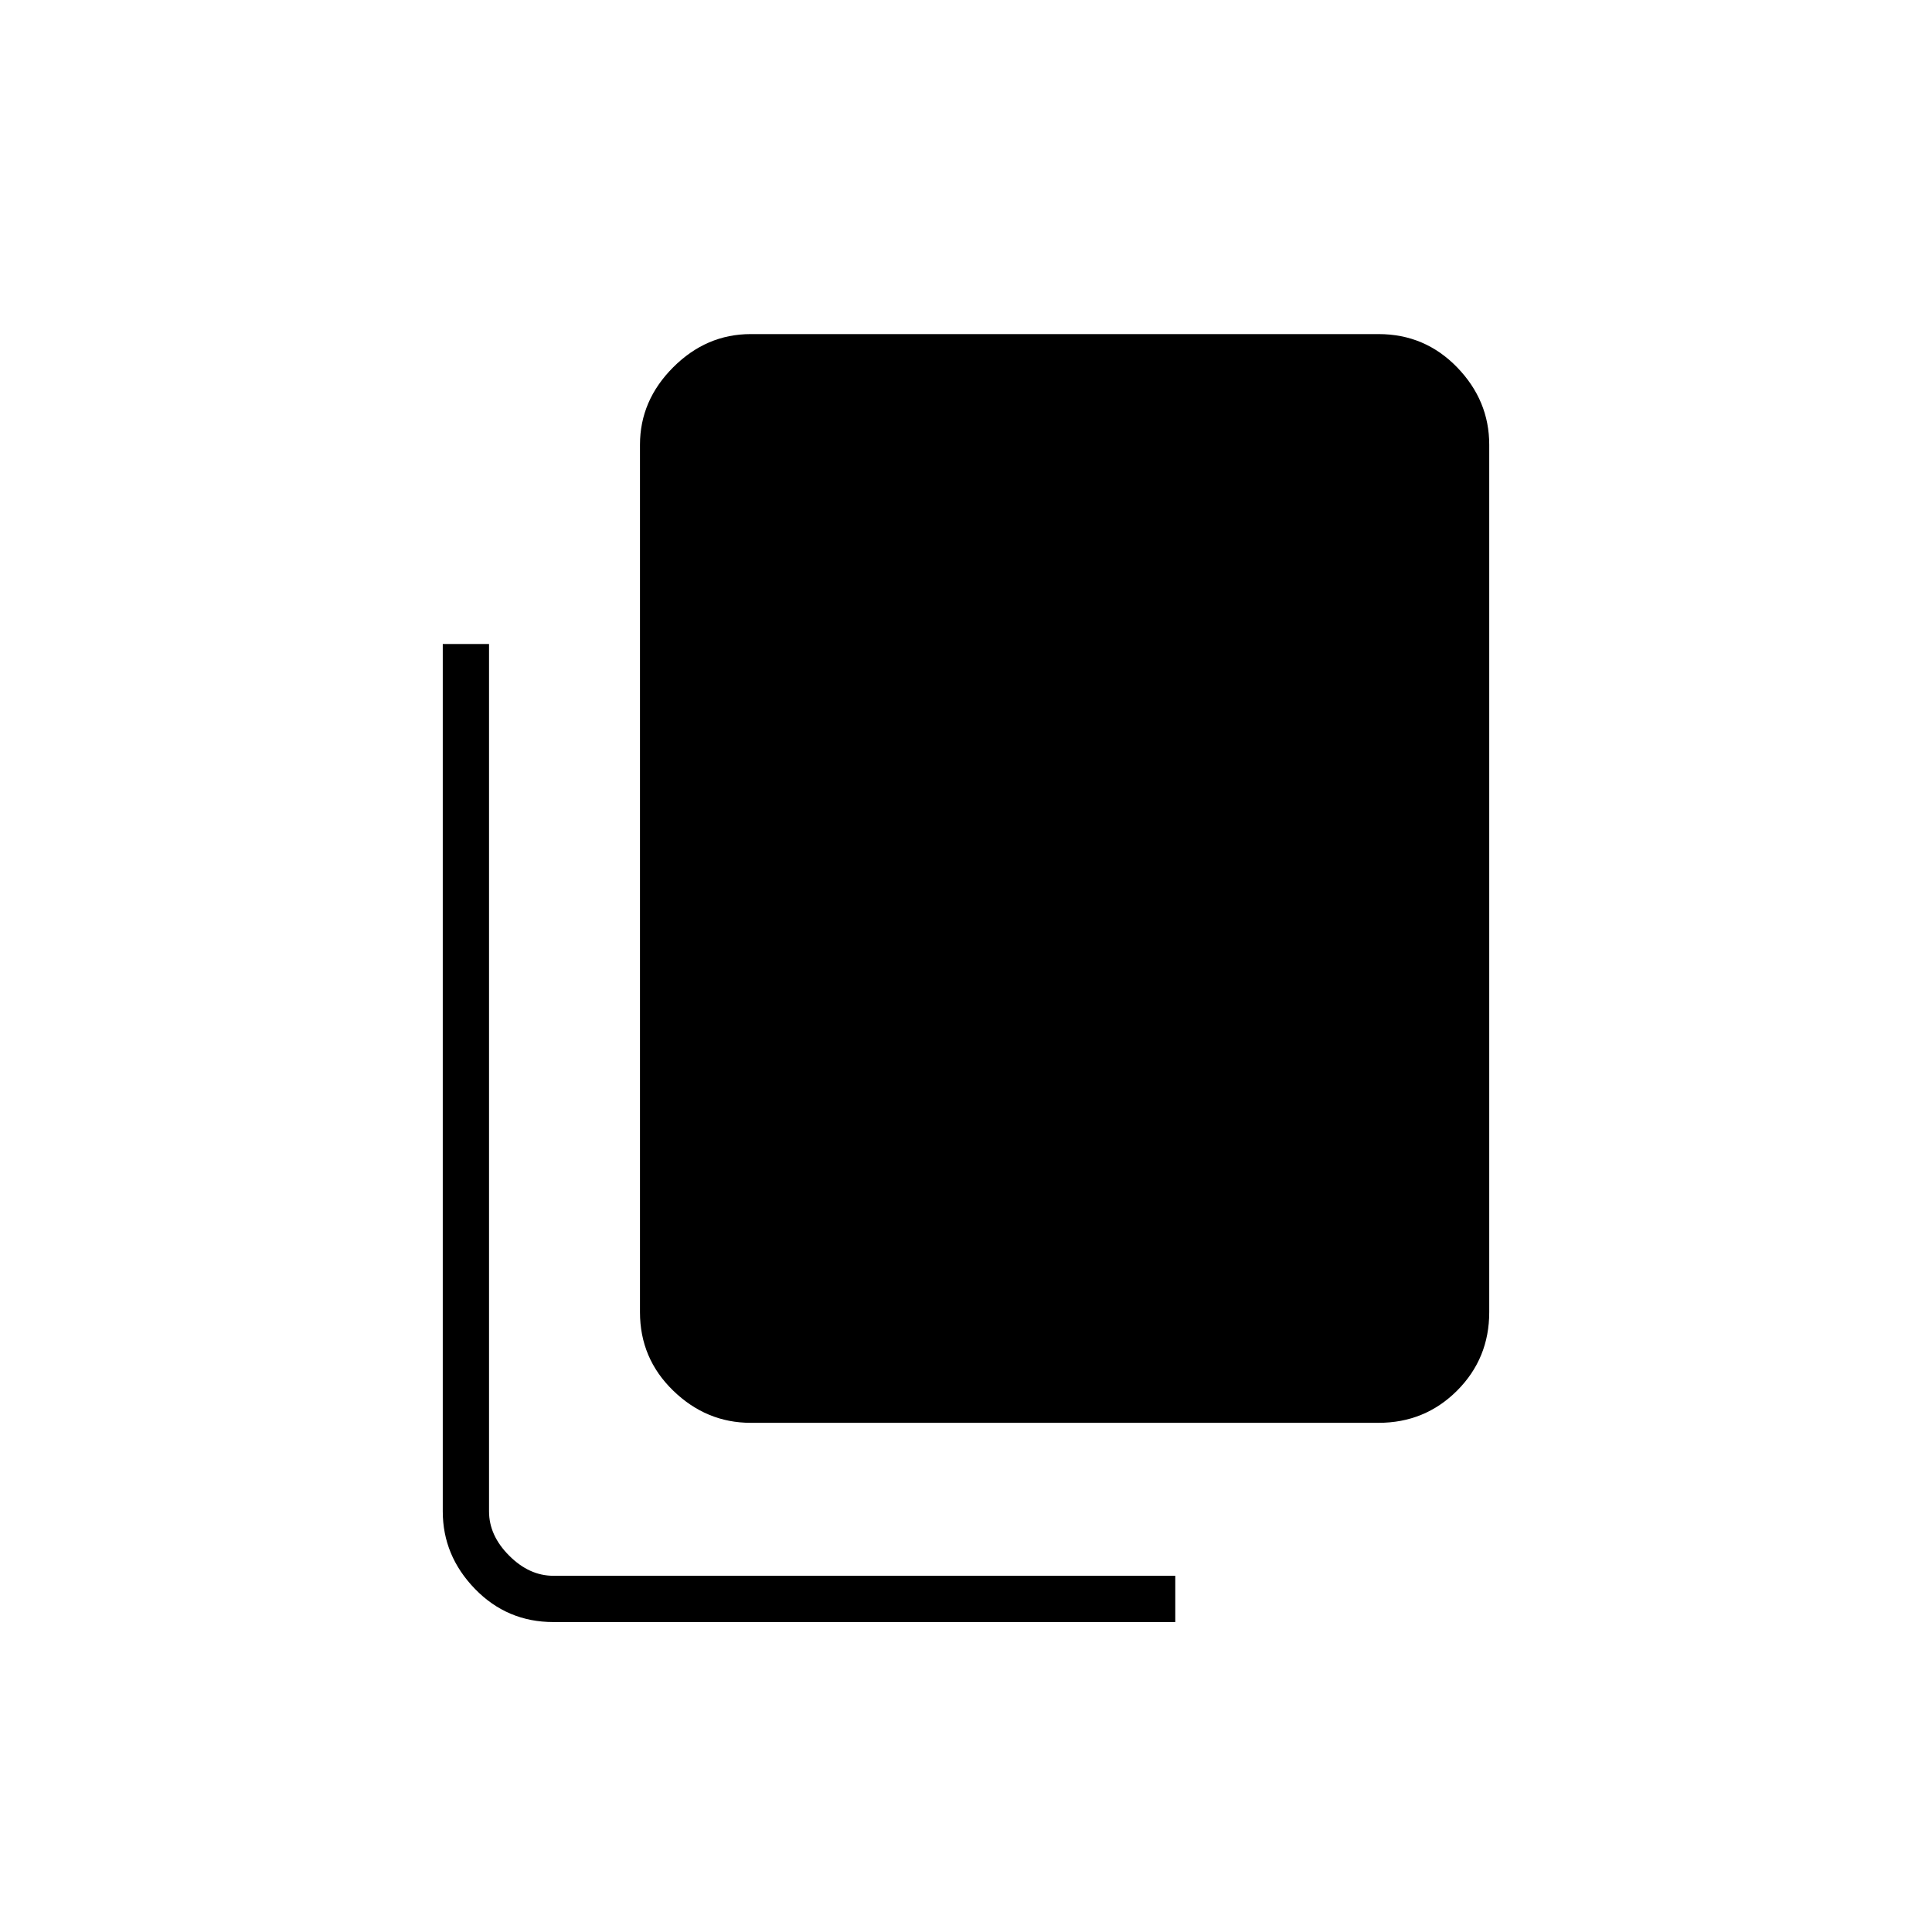 <svg xmlns="http://www.w3.org/2000/svg" height="40" width="40"><path d="M15.542 29.458Q14.625 29.458 13.938 28.792Q13.25 28.125 13.25 27.167V9.208Q13.25 8.292 13.938 7.604Q14.625 6.917 15.542 6.917H28.542Q29.5 6.917 30.167 7.604Q30.833 8.292 30.833 9.208V27.167Q30.833 28.125 30.167 28.792Q29.5 29.458 28.542 29.458ZM11.458 33.583Q10.5 33.583 9.833 32.896Q9.167 32.208 9.167 31.292V13.333H10.125V31.292Q10.125 31.792 10.542 32.208Q10.958 32.625 11.458 32.625H24.333V33.583Z"/></svg>